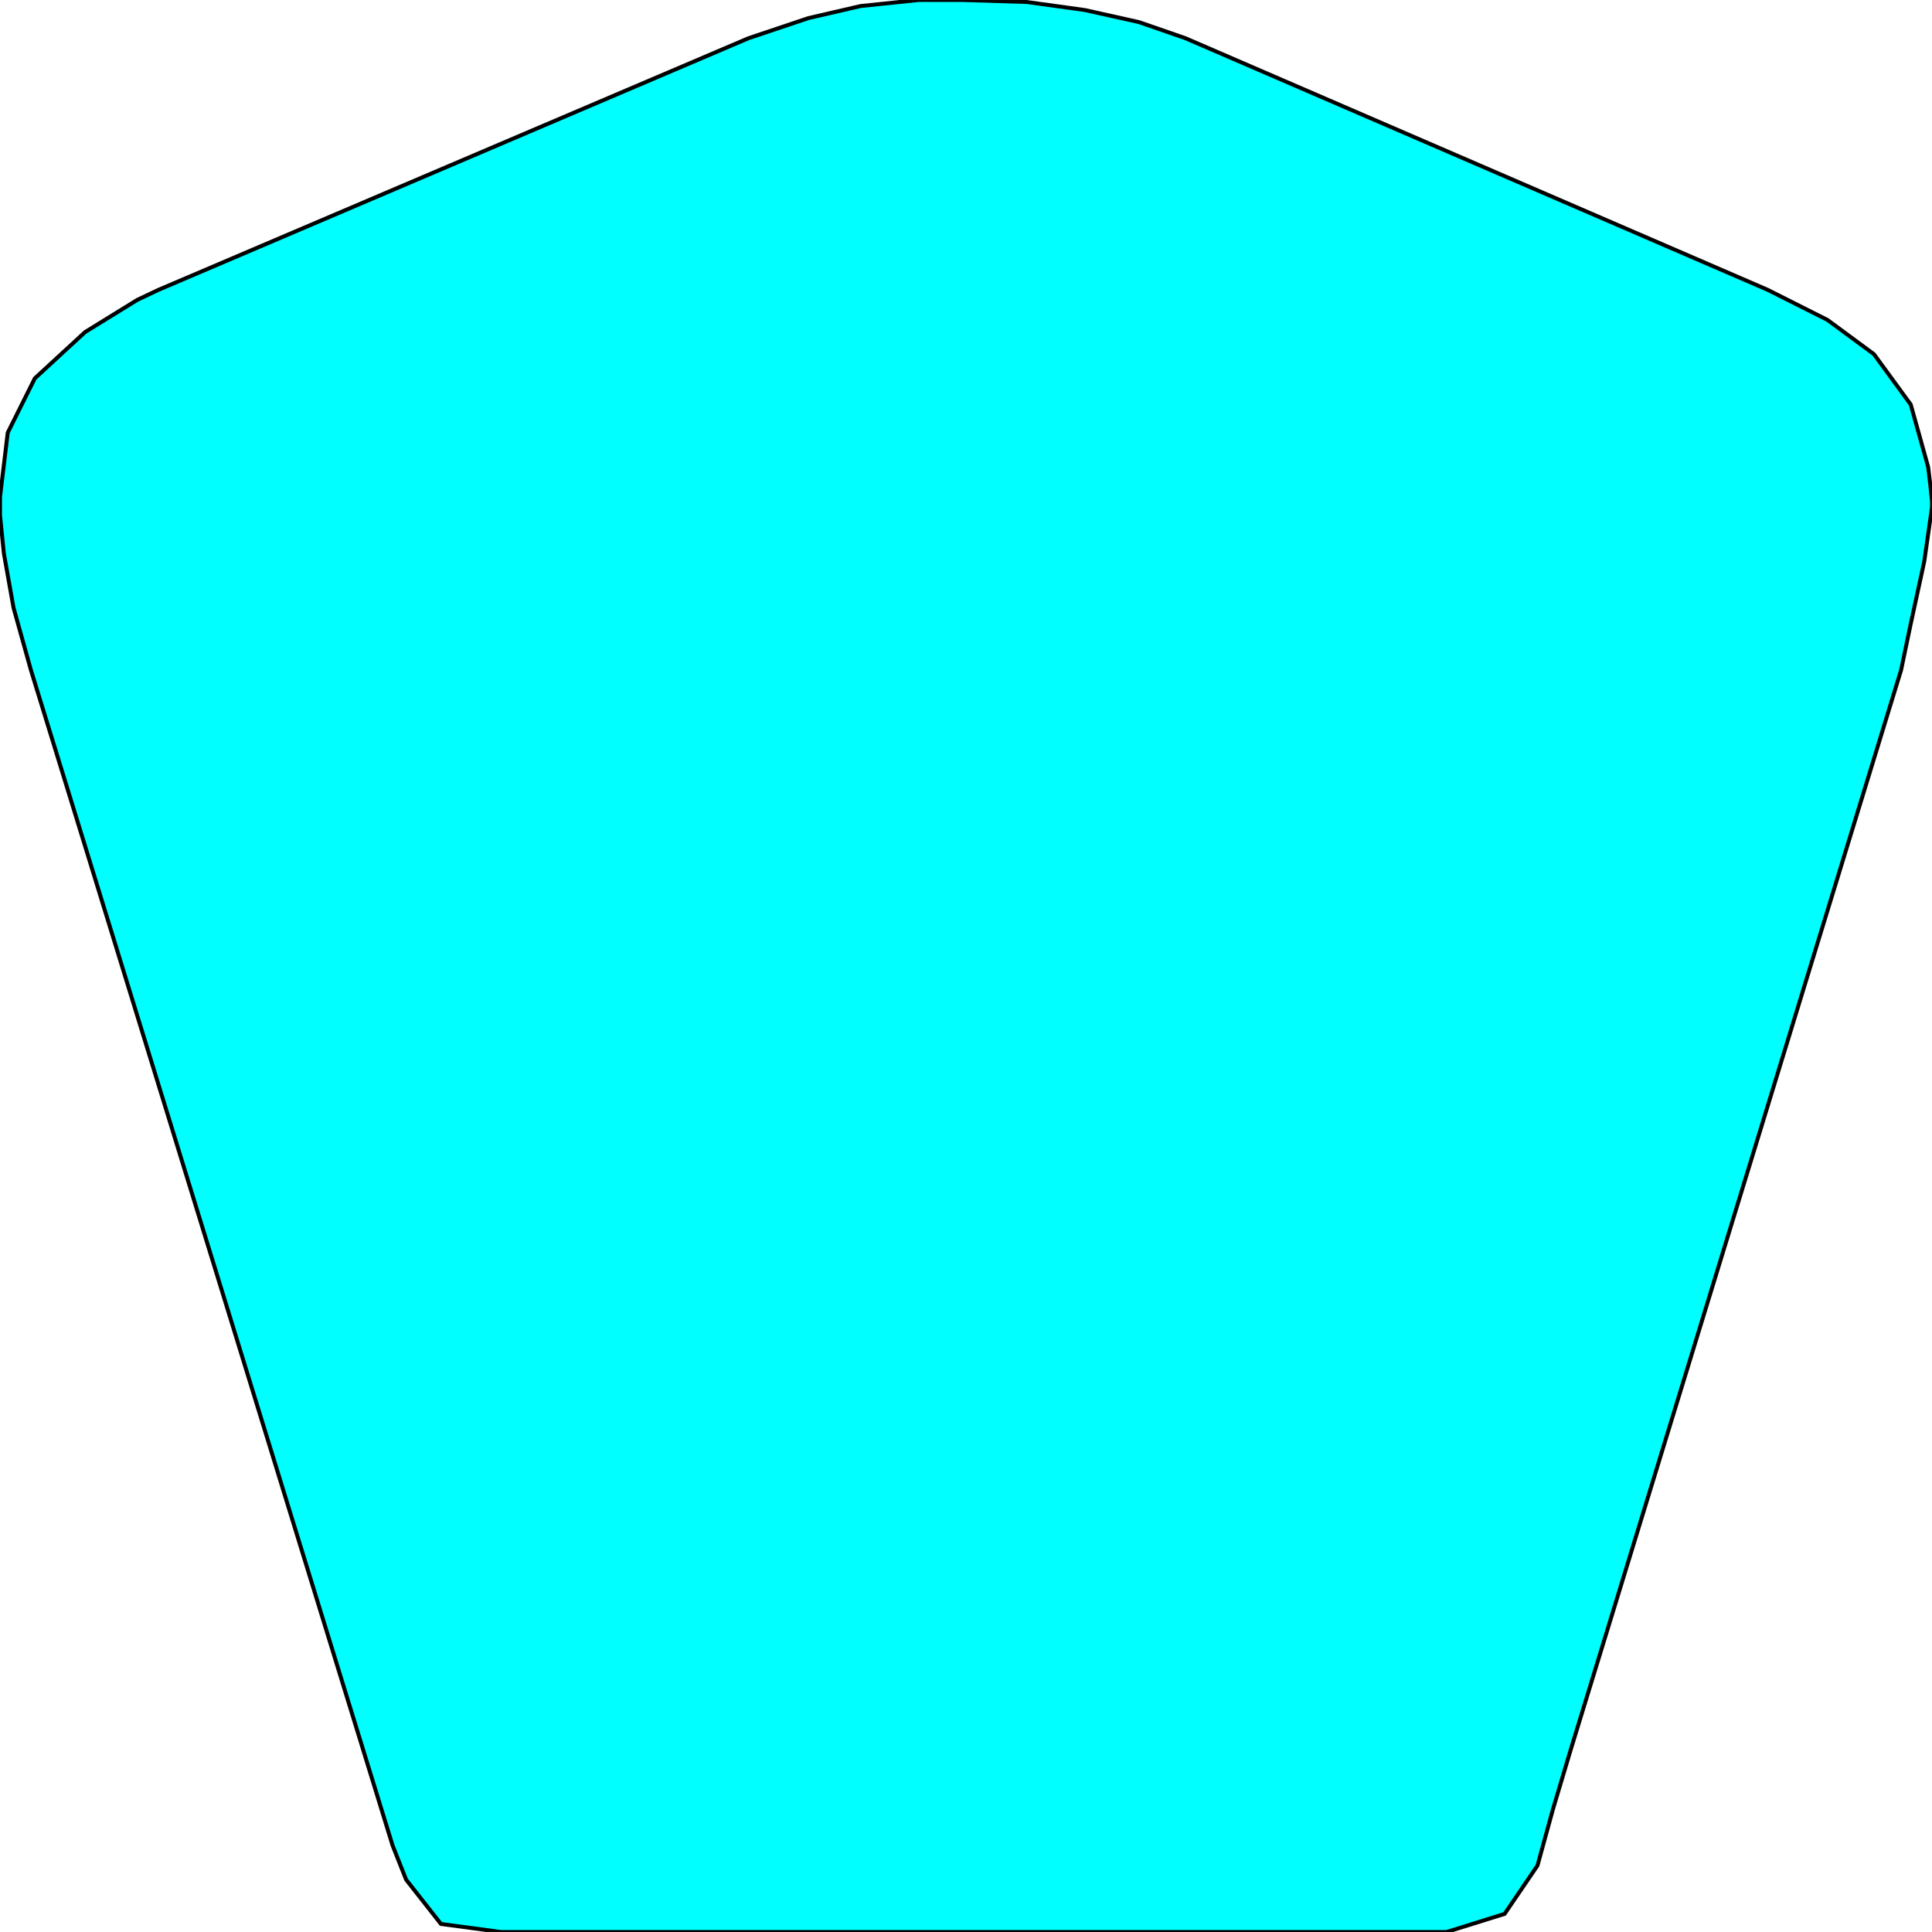 <svg width="150" height="150" viewBox="0 0 150 150" fill="none" xmlns="http://www.w3.org/2000/svg">
<g clip-path="url(#clip0_2109_163439)">
<path d="M111.261 150H38.889L34.234 149.375L31.532 145.938L30.48 143.281L2.402 52.031L1.051 47.188L0.3 42.969L0 40V39.219V38.594L0.601 33.594L2.703 29.375L6.607 25.781L10.661 23.281L12.312 22.5L58.108 2.969L62.763 1.406L66.817 0.469L71.321 0H72.522H73.724H74.775L79.73 0.156L84.234 0.781L88.438 1.719L92.042 2.969L137.237 22.5L141.892 24.844L145.495 27.5L148.348 31.406L149.7 36.25L149.85 37.5L150 38.906V39.375L149.399 43.594L148.348 48.438L147.598 52.031L121.922 135.938L120.571 140.469L119.369 144.844L116.817 148.594L112.312 150H111.261Z" fill="#00FFFF" stroke="black" stroke-width="0.306"/>
</g>
<defs>
<clipPath id="clip0_2109_163439">
<rect width="150" height="150" fill="white"/>
</clipPath>
</defs>
</svg>
